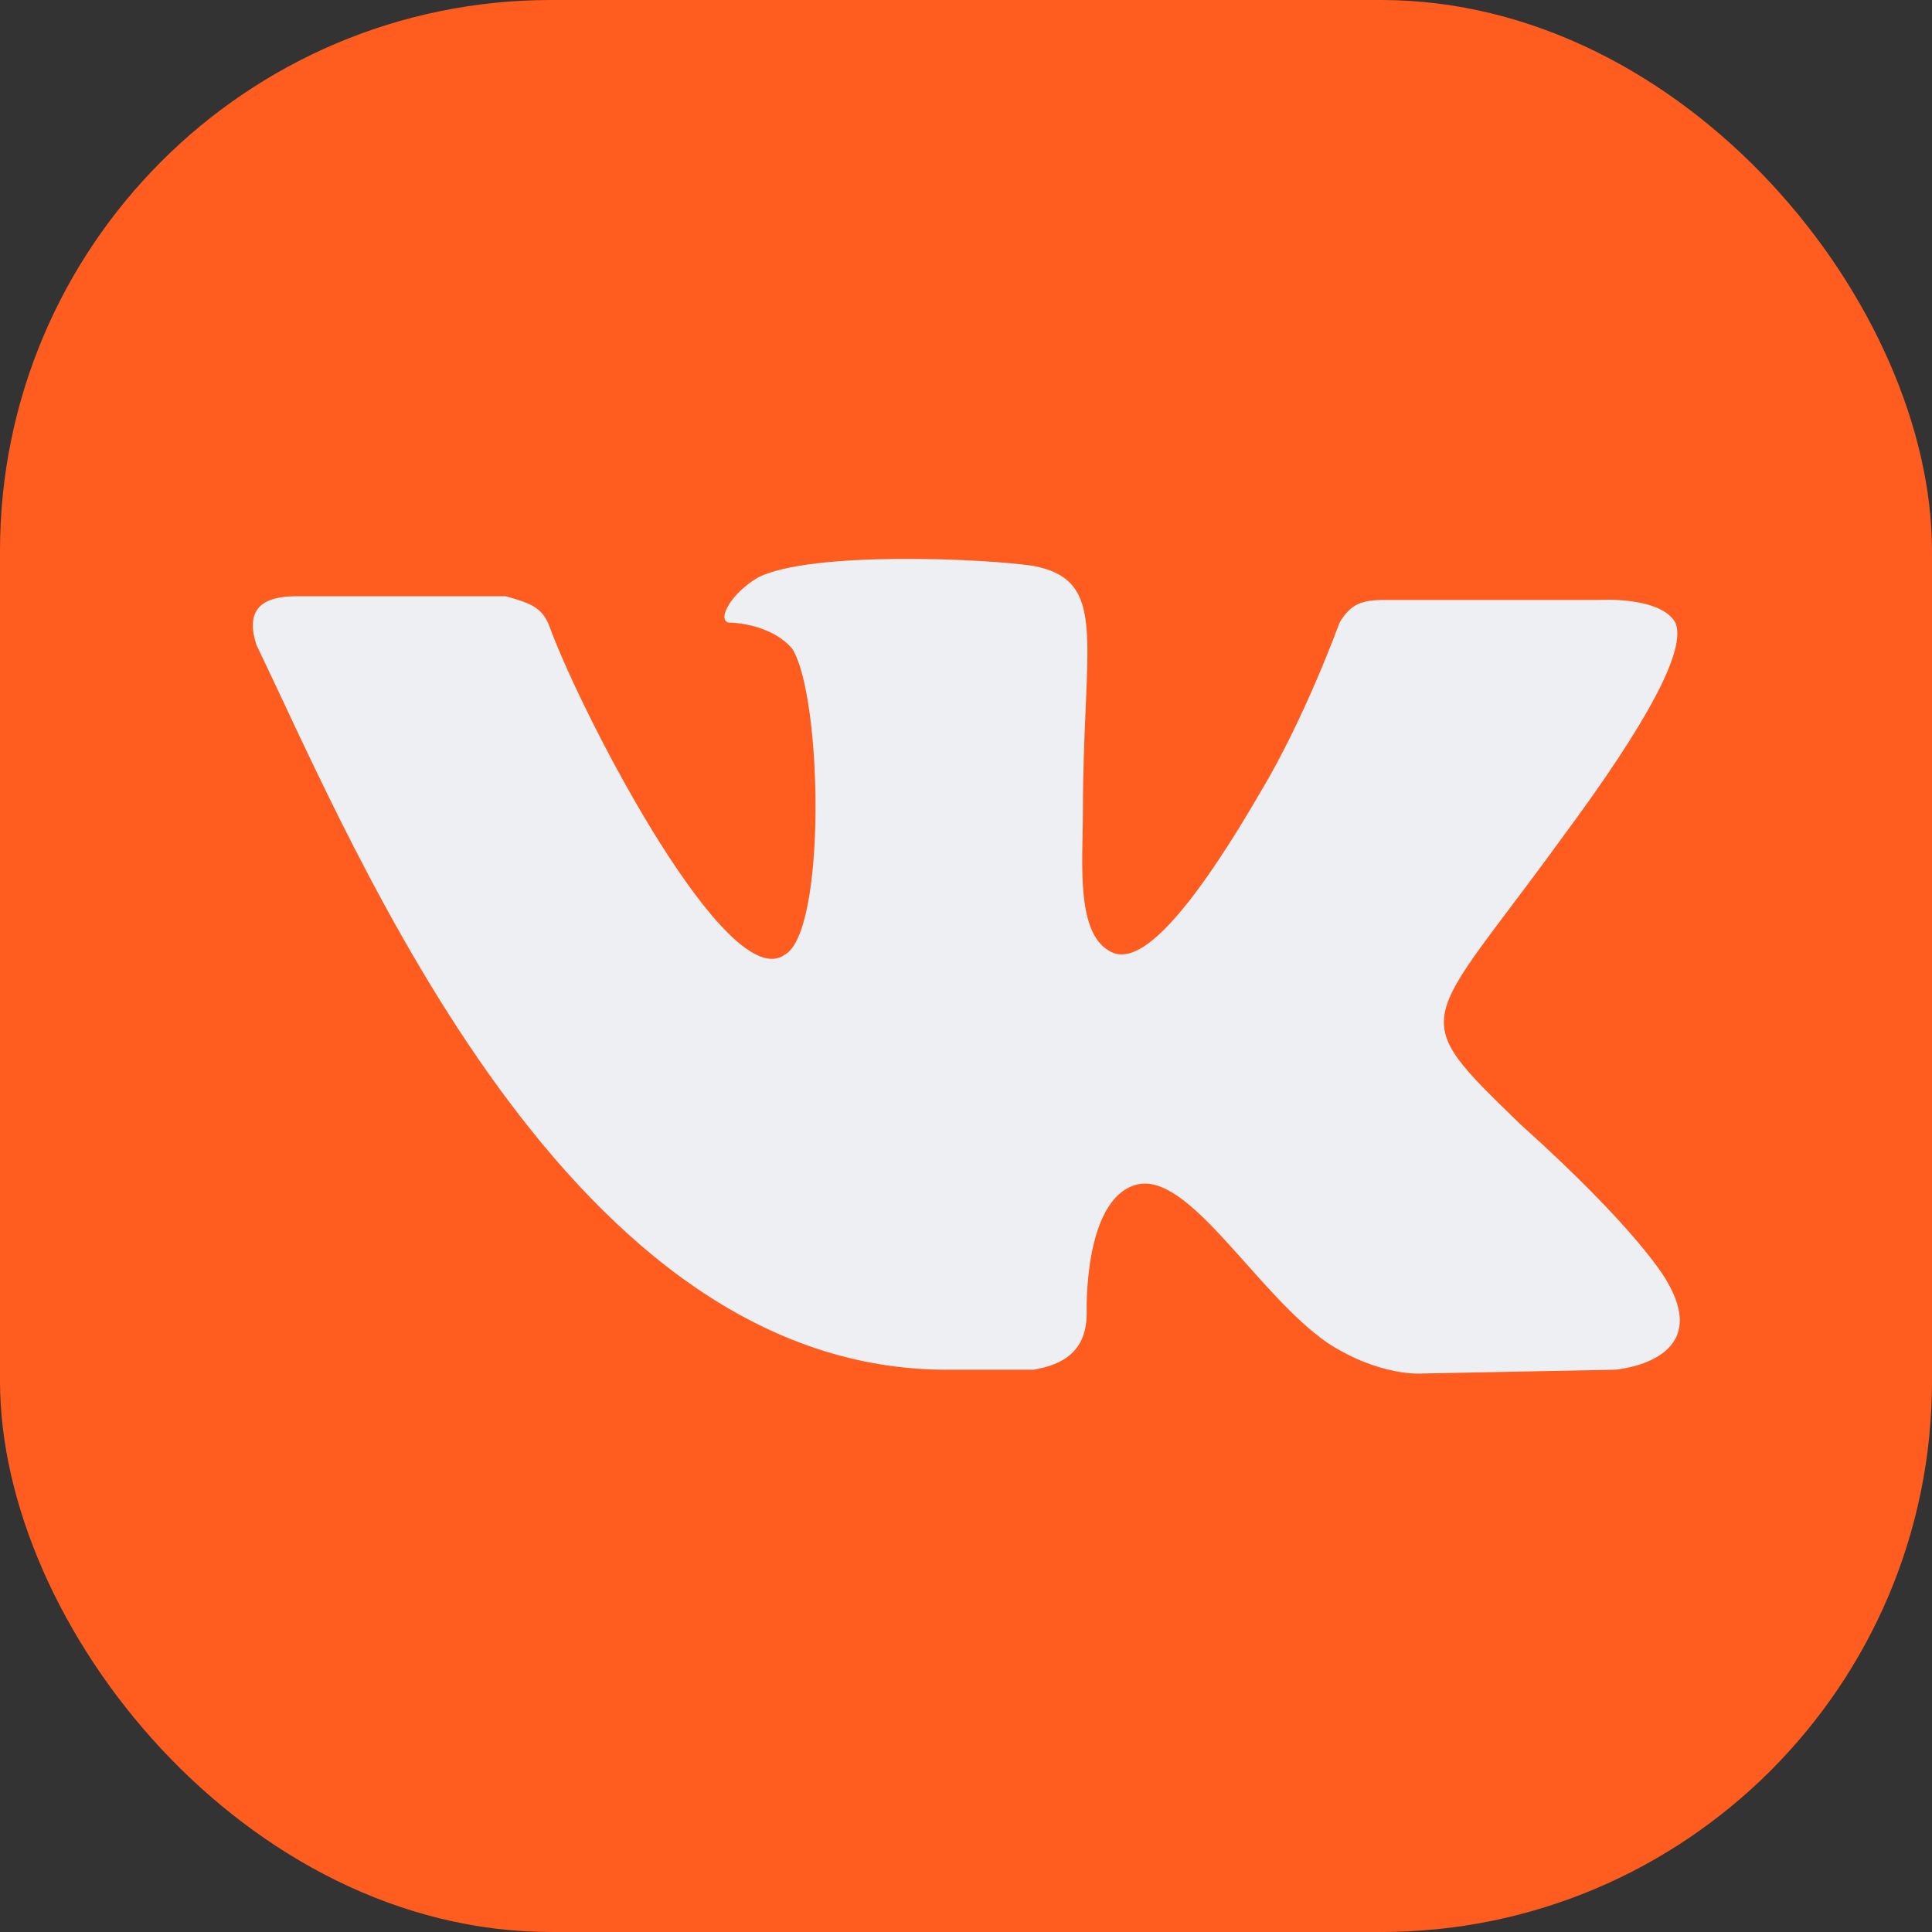 <svg width="25" height="25" viewBox="0 0 25 25" fill="none" xmlns="http://www.w3.org/2000/svg">
<rect x="0" y="0" width="25" height="25" fill="#333333" stroke="none"/>
<rect width="25" height="25" rx="7.13" fill="#FF5D20"/>
<path d="M13.379 17.724C13.623 17.676 14.062 17.578 14.062 16.992C14.062 16.992 14.013 15.527 14.697 15.332C15.38 15.136 16.259 16.748 17.187 17.383C17.871 17.822 18.408 17.773 18.408 17.773L20.898 17.724C20.898 17.724 22.168 17.627 21.582 16.601C21.533 16.504 21.142 15.869 19.677 14.551C18.164 13.086 18.408 13.33 20.214 10.84C21.337 9.326 21.826 8.398 21.679 8.056C21.484 7.715 20.703 7.763 20.703 7.763H17.919C17.627 7.763 17.48 7.812 17.334 8.056C17.334 8.056 16.894 9.277 16.308 10.254C15.088 12.353 14.599 12.451 14.355 12.305C13.916 12.06 14.013 11.133 14.013 10.498C14.013 8.301 14.355 7.519 13.379 7.324C12.744 7.226 10.498 7.129 9.814 7.47C9.472 7.666 9.277 8.008 9.423 8.056C9.57 8.056 10.009 8.105 10.254 8.398C10.644 9.033 10.693 12.06 10.156 12.353C9.423 12.89 7.568 9.326 7.128 8.154C7.031 7.861 6.884 7.812 6.543 7.715H3.857C3.564 7.715 3.125 7.763 3.32 8.349C4.638 11.084 7.373 17.773 12.304 17.724H13.379Z" fill="#EEEFF3"/>
</svg>

